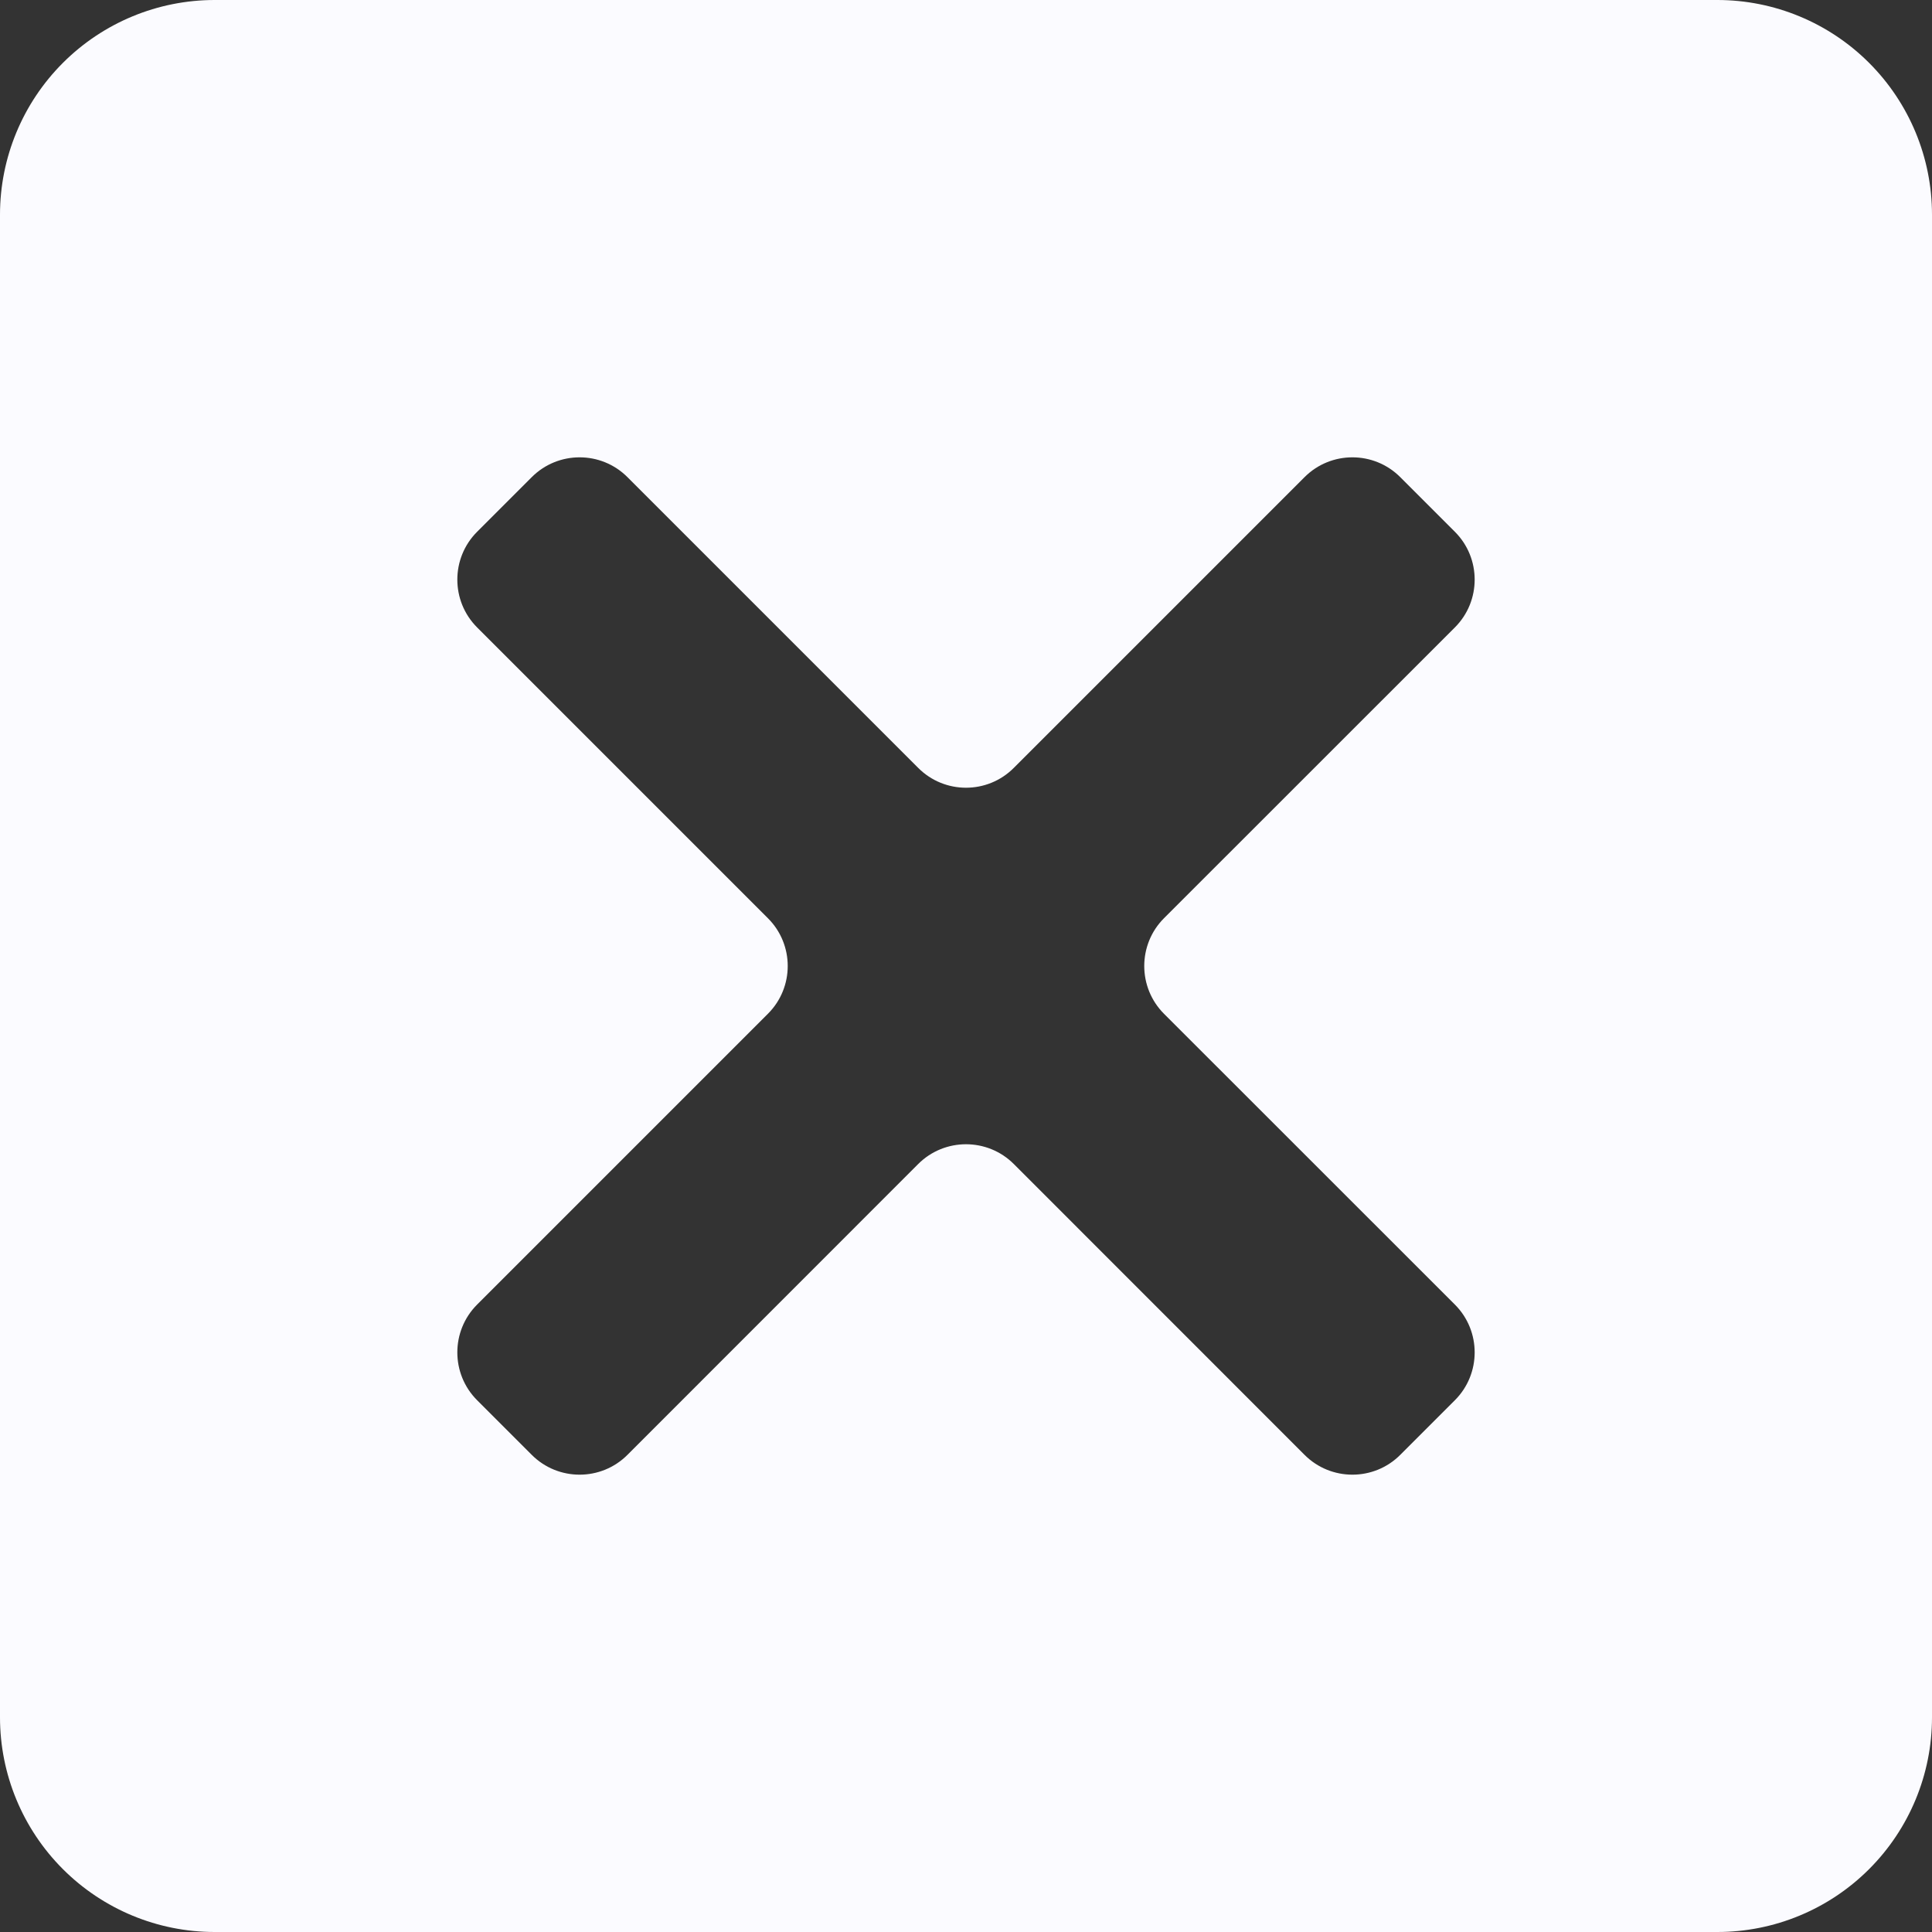 <svg width="20" height="20" viewBox="0 0 20 20" fill="none" xmlns="http://www.w3.org/2000/svg">
<rect x="0" y="0" width="20" height="20" fill="#333333" stroke="none"/>
<g clip-path="url(#clip0_152_3253)">
<path d="M17.778 0H2.222C1.633 0 1.068 0.234 0.651 0.651C0.234 1.068 0 1.633 0 2.222V17.778C0 18.367 0.234 18.932 0.651 19.349C1.068 19.766 1.633 20 2.222 20H17.778C18.367 20 18.932 19.766 19.349 19.349C19.766 18.932 20 18.367 20 17.778V2.222C20 1.633 19.766 1.068 19.349 0.651C18.932 0.234 18.367 0 17.778 0ZM14.495 15.061C14.222 15.334 13.778 15.334 13.505 15.061L10.495 12.05C10.222 11.777 9.778 11.777 9.505 12.05L6.495 15.061C6.222 15.334 5.778 15.334 5.505 15.061L4.939 14.495C4.666 14.222 4.666 13.778 4.939 13.505L7.949 10.495C8.223 10.222 8.223 9.778 7.949 9.505L4.939 6.495C4.666 6.222 4.666 5.778 4.939 5.505L5.505 4.939C5.778 4.666 6.222 4.666 6.495 4.939L9.505 7.949C9.778 8.223 10.222 8.223 10.495 7.949L13.505 4.939C13.778 4.666 14.222 4.666 14.495 4.939L15.061 5.505C15.334 5.778 15.334 6.222 15.061 6.495L12.05 9.505C11.777 9.778 11.777 10.222 12.05 10.495L15.061 13.505C15.334 13.778 15.334 14.222 15.061 14.495L14.495 15.061Z" fill="#FBFBFF"/>
</g>
<defs>
<clipPath id="clip0_152_3253">
<rect width="20" height="20" fill="white"/>
</clipPath>
</defs>
</svg>
